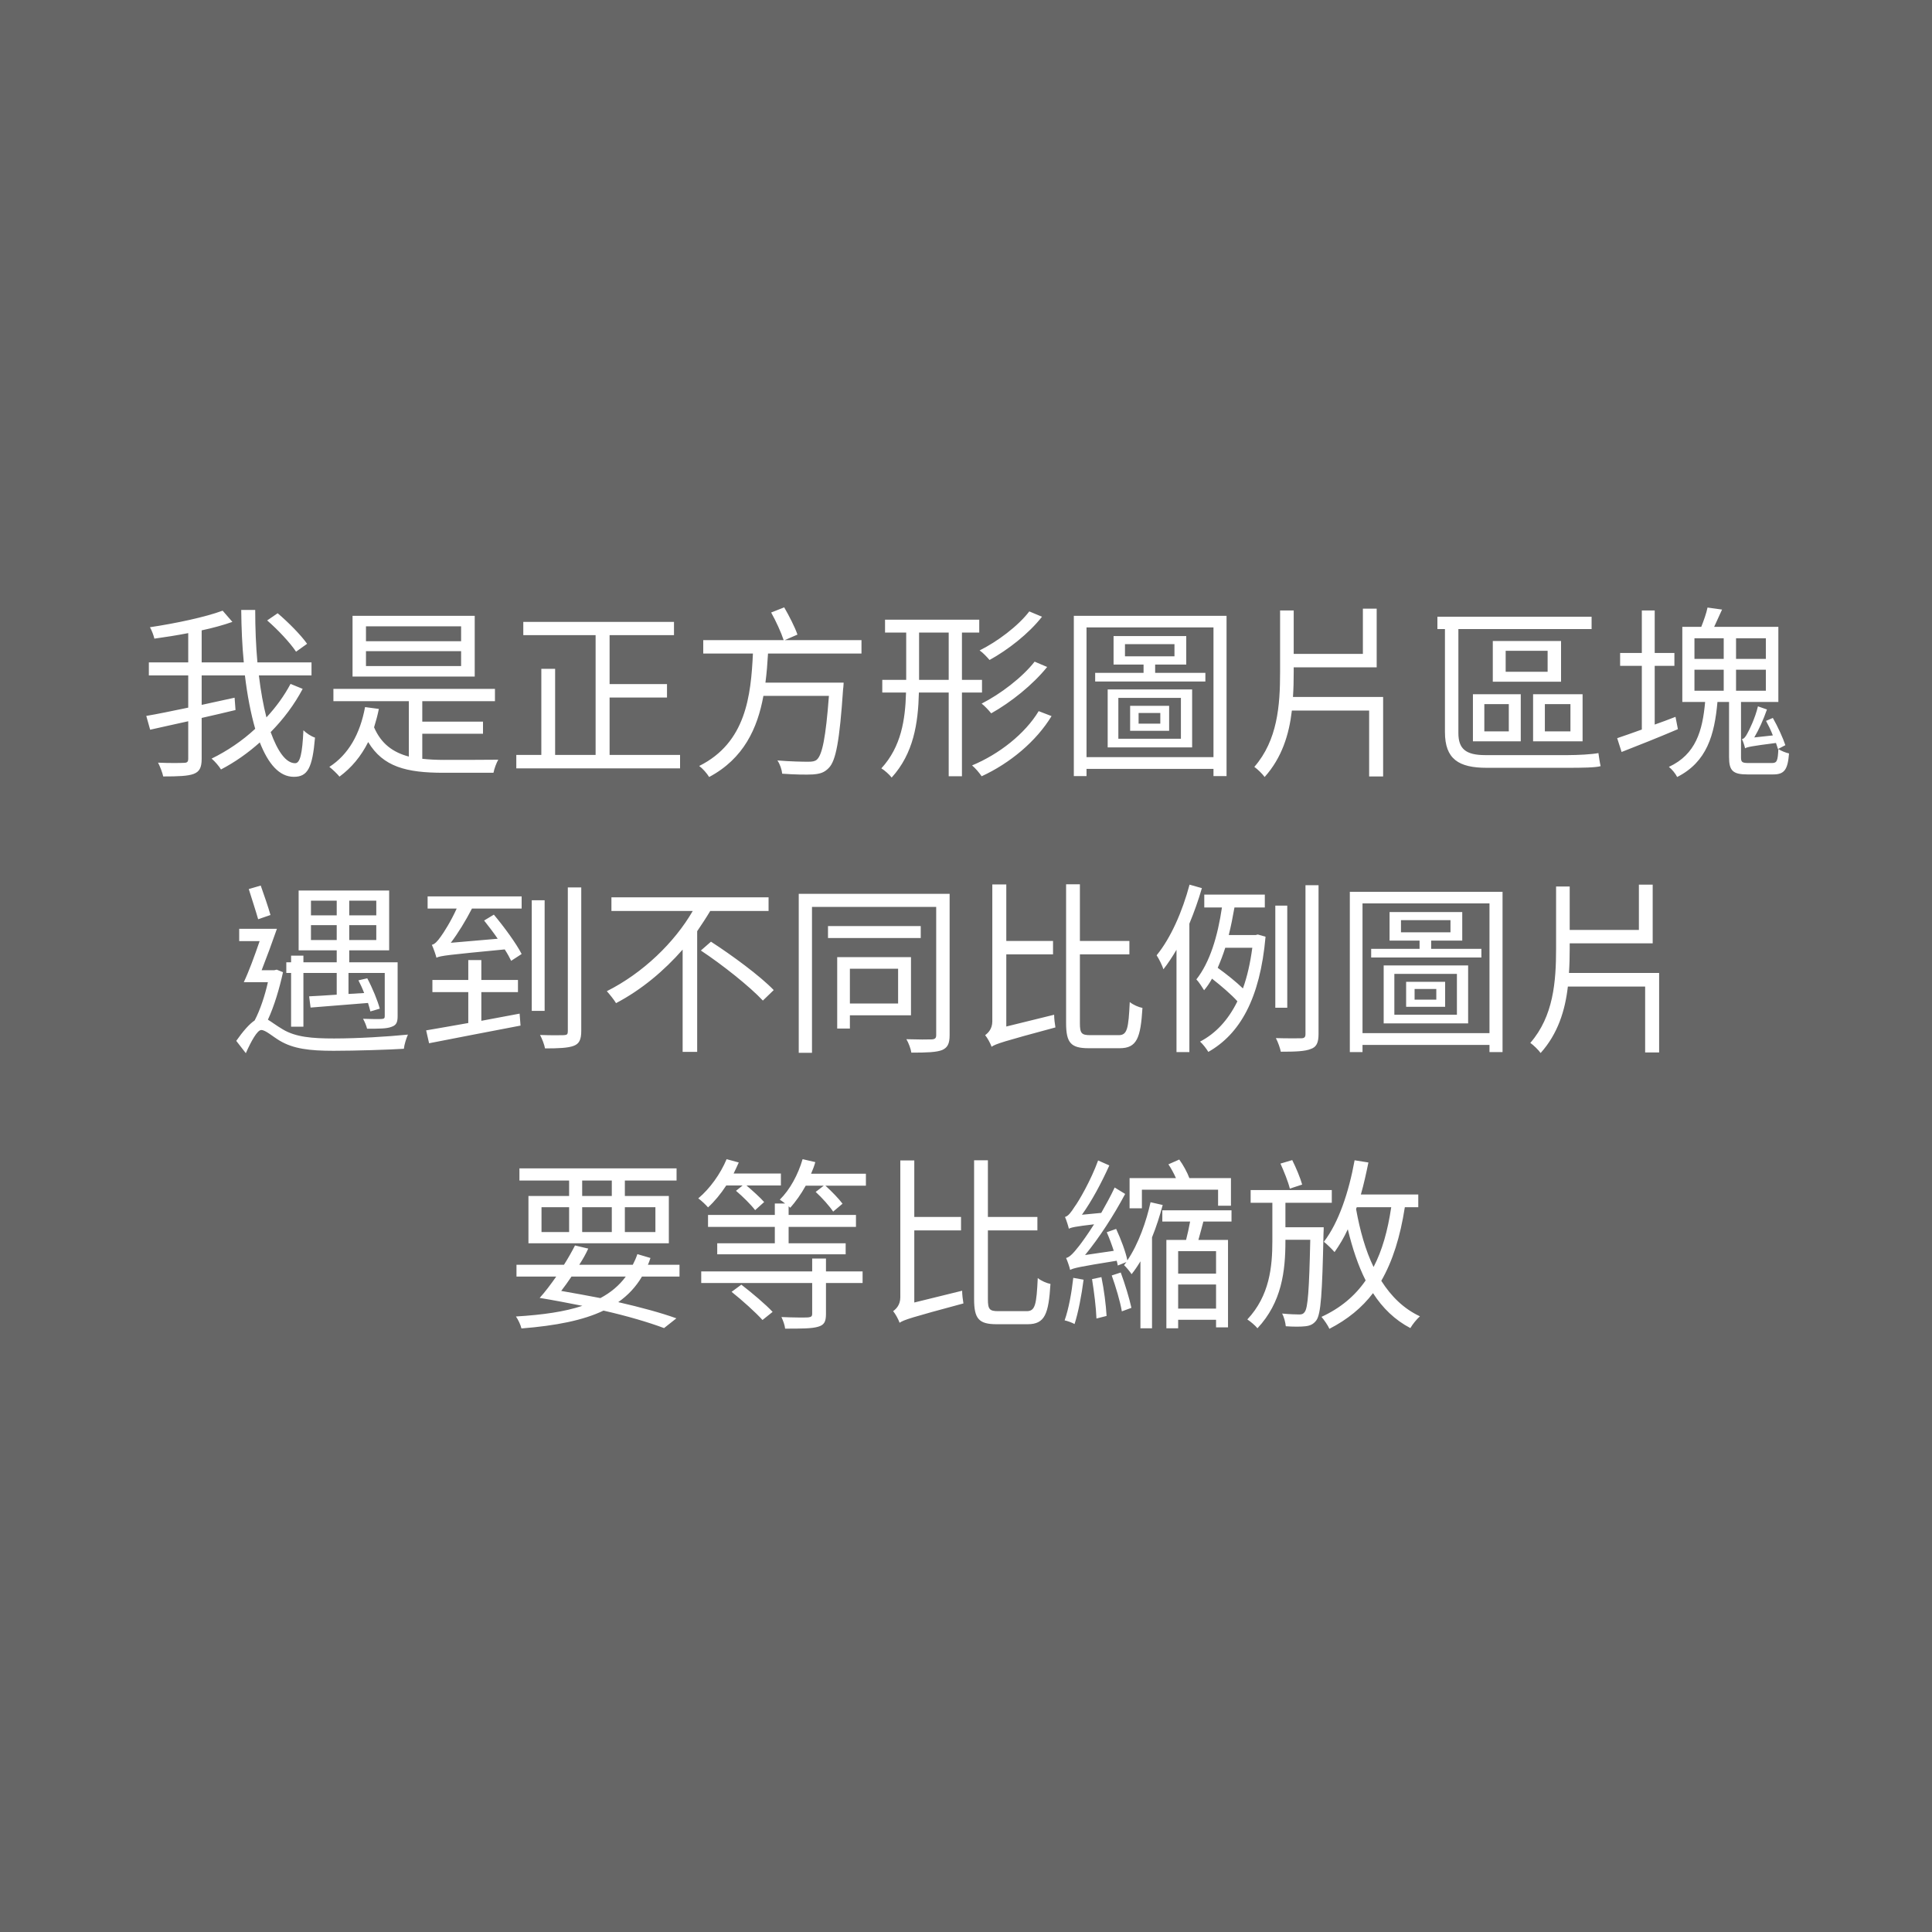<svg width="147" height="147" viewBox="0 0 147 147" fill="none" xmlns="http://www.w3.org/2000/svg">
<rect width="147" height="147" fill="#666666"/>
<path d="M23.366 48.984C22.904 48.326 21.938 47.346 21.126 46.66L20.328 47.206C21.154 47.92 22.092 48.928 22.526 49.586L23.366 48.984ZM22.106 52.036C21.63 52.932 21.014 53.786 20.272 54.584C20.034 53.66 19.838 52.582 19.698 51.392H23.702V50.398H19.586C19.474 49.152 19.418 47.808 19.418 46.408H18.354C18.368 47.78 18.424 49.124 18.55 50.398H15.344V47.962C16.198 47.78 17.01 47.556 17.682 47.318L16.94 46.464C15.624 46.954 13.37 47.43 11.41 47.724C11.55 47.976 11.69 48.34 11.746 48.592C12.572 48.48 13.454 48.34 14.322 48.172V50.398H11.326V51.392H14.322V53.842C13.104 54.094 11.97 54.332 11.13 54.472L11.424 55.522C12.264 55.34 13.272 55.102 14.322 54.878V57.72C14.322 57.972 14.238 58.042 13.986 58.042C13.748 58.056 12.922 58.07 12.026 58.028C12.18 58.322 12.362 58.798 12.418 59.078C13.552 59.078 14.308 59.05 14.742 58.882C15.176 58.714 15.344 58.406 15.344 57.734V54.626C16.198 54.43 17.066 54.234 17.92 54.024L17.85 53.086C17.024 53.268 16.17 53.45 15.344 53.632V51.392H18.634C18.816 52.904 19.082 54.29 19.418 55.452C18.424 56.376 17.276 57.146 16.1 57.72C16.366 57.944 16.66 58.294 16.814 58.546C17.864 58 18.858 57.3 19.768 56.488C20.412 58.126 21.252 59.106 22.358 59.106C23.408 59.106 23.772 58.434 23.968 56.124C23.674 56.026 23.31 55.788 23.086 55.564C23.002 57.356 22.834 58.07 22.456 58.07C21.756 58.07 21.126 57.174 20.594 55.704C21.574 54.71 22.4 53.604 23.03 52.414L22.106 52.036ZM35.084 48.788H27.846V47.654H35.084V48.788ZM35.084 50.678H27.846V49.544H35.084V50.678ZM36.12 46.856H26.824V51.476H36.12V46.856ZM32.13 55.83H36.75V54.906H32.13V53.352H37.66V52.414H25.368V53.352H31.108V57.566C29.904 57.244 29.008 56.6 28.462 55.34C28.602 54.892 28.728 54.43 28.826 53.94L27.776 53.8C27.398 55.844 26.516 57.412 25.06 58.35C25.284 58.518 25.69 58.91 25.83 59.092C26.74 58.42 27.468 57.552 28.014 56.46C29.148 58.35 30.926 58.798 33.74 58.798H37.548C37.604 58.49 37.772 58.042 37.912 57.804C37.198 57.818 34.3 57.818 33.782 57.818C33.194 57.818 32.634 57.79 32.13 57.734V55.83ZM46.382 57.44V53.072H50.75V52.05H46.382V48.326H51.282V47.318H39.816V48.326H45.318V57.44H42.238V50.888H41.188V57.44H39.284V58.462H51.744V57.44H46.382ZM65.548 49.726V48.704H59.71L60.676 48.284C60.48 47.71 60.046 46.87 59.668 46.212L58.674 46.604C59.038 47.248 59.444 48.144 59.626 48.704H53.508V49.726H57.288C57.134 52.918 56.77 56.502 53.2 58.28C53.466 58.476 53.788 58.84 53.956 59.12C56.588 57.72 57.638 55.41 58.086 52.946H63.07C62.832 56.096 62.566 57.44 62.146 57.804C61.992 57.93 61.81 57.958 61.488 57.958C61.124 57.958 60.144 57.944 59.15 57.86C59.346 58.14 59.486 58.56 59.514 58.868C60.452 58.938 61.362 58.952 61.852 58.924C62.398 58.882 62.72 58.784 63.056 58.434C63.602 57.888 63.882 56.376 64.148 52.442C64.176 52.288 64.19 51.938 64.19 51.938H58.24C58.338 51.196 58.394 50.454 58.436 49.726H65.548ZM78.316 46.52C77.462 47.64 75.866 48.83 74.536 49.488C74.802 49.67 75.096 49.992 75.292 50.216C76.692 49.446 78.274 48.214 79.282 46.926L78.316 46.52ZM78.722 50.342C77.784 51.546 76.104 52.82 74.69 53.534C74.942 53.73 75.236 54.052 75.418 54.276C76.916 53.436 78.582 52.106 79.674 50.748L78.722 50.342ZM69.93 51.728V48.13H72.184V51.728H69.93ZM74.718 52.694V51.728H73.192V48.13H74.508V47.15H67.34V48.13H68.95V51.728H67.13V52.694H68.936C68.88 54.766 68.572 56.81 67.06 58.462C67.298 58.602 67.676 58.938 67.844 59.162C69.51 57.328 69.86 55.032 69.916 52.694H72.184V59.064H73.192V52.694H74.718ZM79.03 54.108C77.994 55.83 76.02 57.384 73.962 58.238C74.214 58.448 74.522 58.812 74.69 59.064C76.846 58.07 78.834 56.418 80.01 54.486L79.03 54.108ZM86.632 54.248H88.284V55.06H86.632V54.248ZM85.988 55.606H88.956V53.702H85.988V55.606ZM85.092 53.1H89.852V56.208H85.092V53.1ZM84.28 56.866H90.706V52.456H84.28V56.866ZM85.596 49.012H89.362V49.936H85.596V49.012ZM87.892 51.196V50.566H90.258V48.396H84.728V50.566H87.01V51.196H83.328V51.854H91.714V51.196H87.892ZM82.67 57.608V47.738H92.33V57.608H82.67ZM81.704 46.856V59.05H82.67V58.504H92.33V59.05H93.324V46.856H81.704ZM98.378 53.03C98.42 52.414 98.434 51.784 98.434 51.154V50.776H104.748V46.31H103.698V49.754H98.434V46.45H97.398V51.154C97.398 53.688 97.202 56.32 95.438 58.35C95.676 58.518 96.054 58.882 96.222 59.12C97.538 57.65 98.084 55.886 98.294 54.066H104.174V59.078H105.238V53.03H98.378ZM113.008 57.454C111.51 57.454 110.964 56.964 110.964 55.774V47.864H121.1V46.926H109.368V47.864H109.942V55.704C109.942 57.748 110.978 58.42 113.12 58.42H119.28C120.358 58.42 121.422 58.406 121.786 58.294C121.73 58.07 121.66 57.594 121.618 57.3C121.114 57.398 120.05 57.454 119.294 57.454H113.008ZM117.754 51.112H114.562V49.516H117.754V51.112ZM118.776 48.774H113.582V51.868H118.776V48.774ZM112.938 53.576H114.8V55.648H112.938V53.576ZM112.07 56.404H115.71V52.82H112.07V56.404ZM119.49 55.648H117.544V53.576H119.49V55.648ZM120.414 52.82H116.648V56.404H120.414V52.82ZM133.756 53.744C133.546 54.64 133.084 55.578 132.944 55.816C132.818 56.054 132.692 56.222 132.538 56.236C132.636 56.418 132.748 56.782 132.776 56.936C132.944 56.838 133.266 56.768 135.128 56.53C135.184 56.698 135.24 56.852 135.282 56.992L135.842 56.698C135.674 56.18 135.268 55.284 134.89 54.626L134.372 54.85C134.554 55.186 134.75 55.578 134.89 55.956L133.476 56.11C133.826 55.522 134.176 54.752 134.442 53.982L133.756 53.744ZM127.484 54.542C126.952 54.752 126.42 54.948 125.902 55.13V50.664H127.4V49.684H125.902V46.45H124.922V49.684H123.27V50.664H124.922V55.508C124.208 55.774 123.564 55.984 123.046 56.166L123.382 57.216C124.6 56.74 126.196 56.11 127.666 55.48L127.484 54.542ZM128.926 50.958H131.152V52.554H128.926V50.958ZM128.926 48.564H131.152V50.132H128.926V48.564ZM134.358 50.132H132.09V48.564H134.358V50.132ZM134.358 52.554H132.09V50.958H134.358V52.554ZM133.056 58.056C132.538 58.056 132.468 57.986 132.468 57.608V53.408H135.31V47.696H130.424C130.606 47.304 130.816 46.842 131.026 46.38L129.92 46.226C129.836 46.66 129.626 47.234 129.444 47.696H128.002V53.408H129.738C129.542 55.592 129.038 57.398 126.98 58.35C127.204 58.518 127.498 58.882 127.61 59.12C129.878 57.972 130.452 55.914 130.676 53.408H131.558V57.608C131.558 58.644 131.852 58.924 132.958 58.924H134.918C135.758 58.924 136.024 58.574 136.122 57.328C135.87 57.272 135.52 57.132 135.31 56.992C135.268 57.902 135.198 58.056 134.82 58.056H133.056ZM23.66 71.524V70.39H25.62V71.524H23.66ZM23.66 68.528H25.62V69.648H23.66V68.528ZM28.63 69.648H26.572V68.528H28.63V69.648ZM28.63 71.524H26.572V70.39H28.63V71.524ZM22.148 78.118H23.086V74.03H25.62V75.682C24.822 75.738 24.108 75.78 23.52 75.808L23.632 76.662C24.808 76.564 26.418 76.438 28 76.312C28.07 76.55 28.14 76.76 28.182 76.956L28.896 76.746C28.742 76.158 28.336 75.164 27.944 74.436L27.272 74.59C27.426 74.884 27.58 75.22 27.706 75.556L26.516 75.626V74.03H29.274V77.32C29.274 77.46 29.232 77.516 29.05 77.53C28.882 77.544 28.28 77.544 27.622 77.516C27.748 77.74 27.874 78.034 27.93 78.272C28.84 78.272 29.428 78.272 29.778 78.132C30.156 78.006 30.254 77.796 30.254 77.306V73.218H26.572V72.308H29.61V67.758H22.722V72.308H25.62V73.218H23.086V72.714H22.148V73.218H21.784V74.03H22.148V78.118ZM20.58 69.62C20.412 69.018 20.09 68.094 19.838 67.38L18.928 67.646C19.152 68.374 19.474 69.34 19.642 69.942L20.58 69.62ZM21.056 73.778L20.874 73.82H19.908C20.286 72.854 20.72 71.678 21.07 70.67H18.2V71.608H19.754C19.376 72.714 18.942 73.904 18.55 74.73H20.384C20.16 75.738 19.796 76.844 19.376 77.642C18.956 77.922 18.466 78.496 17.976 79.196L18.704 80.134C19.096 79.252 19.572 78.37 19.88 78.37C20.202 78.37 20.72 78.846 21.28 79.182C22.316 79.798 23.534 79.952 25.382 79.952C27.034 79.952 29.68 79.868 30.73 79.798C30.758 79.49 30.912 79 31.038 78.72C29.484 78.874 27.216 79.014 25.424 79.014C23.758 79.014 22.498 78.916 21.504 78.314C20.986 78.006 20.65 77.74 20.384 77.586C20.86 76.564 21.266 75.206 21.532 73.974L21.056 73.778ZM36.624 75.486H39.41V74.562H36.624V73.05H35.63V74.562H32.9V75.486H35.63V77.838C34.412 78.048 33.278 78.258 32.424 78.398L32.648 79.378C34.482 79.014 37.128 78.51 39.606 78.034L39.536 77.124C38.57 77.306 37.576 77.488 36.624 77.67V75.486ZM32.536 69.13H34.748C34.3 70.124 33.74 70.992 33.53 71.272C33.292 71.608 33.082 71.846 32.858 71.888C32.984 72.154 33.152 72.644 33.208 72.868C33.544 72.714 34.048 72.658 38.402 72.238C38.612 72.56 38.78 72.868 38.892 73.106L39.69 72.588C39.284 71.79 38.36 70.53 37.576 69.592L36.834 70.04C37.17 70.46 37.534 70.936 37.87 71.426L34.3 71.734C34.86 70.992 35.434 70.054 35.91 69.13H39.69V68.206H32.536V69.13ZM41.44 68.5H40.46V76.914H41.44V68.5ZM43.204 67.52V78.454C43.204 78.692 43.148 78.748 42.91 78.762C42.672 78.776 41.902 78.776 41.09 78.748C41.244 79.028 41.426 79.504 41.468 79.77C42.476 79.77 43.218 79.742 43.652 79.574C44.072 79.42 44.226 79.098 44.226 78.44V67.52H43.204ZM58.478 69.312V68.276H46.522V69.312H52.71C51.324 71.706 48.93 74.03 46.172 75.416C46.382 75.654 46.718 76.06 46.872 76.326C48.818 75.304 50.526 73.862 51.94 72.252V80.036H53.046V70.852C53.396 70.334 53.732 69.83 54.04 69.312H58.478ZM53.326 72.322C54.978 73.414 57.05 75.066 58.044 76.13L58.87 75.332C57.848 74.268 55.72 72.7 54.096 71.65L53.326 72.322ZM68.334 73.708V76.354H64.666V73.708H68.334ZM69.314 77.25V72.826H63.7V78.258H64.666V77.25H69.314ZM70.056 70.46H63V71.37H70.056V70.46ZM72.254 68.01H60.774V80.106H61.782V69.004H71.232V78.762C71.232 78.986 71.148 79.07 70.896 79.084C70.658 79.098 69.846 79.098 68.964 79.07C69.132 79.35 69.3 79.798 69.342 80.092C70.546 80.092 71.246 80.064 71.68 79.896C72.1 79.714 72.254 79.406 72.254 78.762V68.01ZM76.566 78.104V72.616H80.122V71.594H76.566V67.296H75.502V77.712C75.502 78.3 75.166 78.608 74.956 78.762C75.124 78.958 75.362 79.392 75.446 79.644C75.782 79.42 76.3 79.252 80.304 78.174C80.262 77.936 80.206 77.502 80.206 77.208L76.566 78.104ZM82.95 78.762C82.292 78.762 82.166 78.622 82.166 77.852V72.616H85.932V71.594H82.166V67.282H81.116V77.838C81.116 79.35 81.48 79.756 82.838 79.756H85.19C86.506 79.756 86.786 78.972 86.926 76.69C86.632 76.634 86.212 76.452 85.96 76.242C85.862 78.244 85.778 78.762 85.12 78.762H82.95ZM90.51 67.31C89.964 69.354 89.082 71.37 88.004 72.686C88.186 72.952 88.452 73.512 88.522 73.75C88.872 73.302 89.194 72.812 89.516 72.266V80.05H90.496V70.278C90.86 69.396 91.182 68.5 91.448 67.576L90.51 67.31ZM95.284 72.112C95.13 73.274 94.892 74.324 94.57 75.206C94.094 74.744 93.338 74.128 92.652 73.638C92.862 73.148 93.058 72.644 93.226 72.112H95.284ZM95.536 71.146H93.492C93.66 70.474 93.8 69.774 93.926 69.046H96.236V68.066H91.63V69.046H92.974C92.652 71.23 92.064 73.204 91.028 74.52C91.224 74.716 91.504 75.164 91.616 75.346C91.84 75.08 92.05 74.772 92.218 74.464C92.918 75.01 93.702 75.682 94.15 76.186C93.436 77.642 92.47 78.65 91.308 79.252C91.518 79.434 91.798 79.798 91.938 80.036C94.332 78.678 95.872 76.004 96.292 71.272L95.704 71.104L95.536 71.146ZM97.944 68.906H97.034V76.676H97.944V68.906ZM99.33 67.352V78.678C99.33 78.916 99.246 79 98.994 79C98.77 79 97.958 79.014 97.076 78.986C97.23 79.266 97.398 79.742 97.454 80.022C98.574 80.022 99.302 79.994 99.736 79.812C100.156 79.672 100.324 79.35 100.324 78.678V67.352H99.33ZM107.632 75.248H109.284V76.06H107.632V75.248ZM106.988 76.606H109.956V74.702H106.988V76.606ZM106.092 74.1H110.852V77.208H106.092V74.1ZM105.28 77.866H111.706V73.456H105.28V77.866ZM106.596 70.012H110.362V70.936H106.596V70.012ZM108.892 72.196V71.566H111.258V69.396H105.728V71.566H108.01V72.196H104.328V72.854H112.714V72.196H108.892ZM103.67 78.608V68.738H113.33V78.608H103.67ZM102.704 67.856V80.05H103.67V79.504H113.33V80.05H114.324V67.856H102.704ZM119.378 74.03C119.42 73.414 119.434 72.784 119.434 72.154V71.776H125.748V67.31H124.698V70.754H119.434V67.45H118.398V72.154C118.398 74.688 118.202 77.32 116.438 79.35C116.676 79.518 117.054 79.882 117.222 80.12C118.538 78.65 119.084 76.886 119.294 75.066H125.174V80.078H126.238V74.03H119.378ZM46.55 90.998H44.296V89.822H46.55V90.998ZM49.868 91.852V93.742H47.544V91.852H49.868ZM44.296 91.852H46.55V93.742H44.296V91.852ZM41.202 91.852H43.302V93.742H41.202V91.852ZM43.302 90.998H40.208V94.596H50.89V90.998H47.544V89.822H51.478V88.898H39.522V89.822H43.302V90.998ZM47.614 97.13C47.11 97.816 46.466 98.348 45.682 98.768C44.702 98.586 43.708 98.39 42.7 98.222C42.952 97.9 43.218 97.522 43.484 97.13H47.614ZM51.702 97.13V96.234H49.294C49.378 96.066 49.434 95.884 49.49 95.716L48.496 95.422C48.398 95.716 48.286 95.968 48.146 96.234H44.072C44.338 95.828 44.576 95.408 44.758 95.002L43.75 94.764C43.512 95.226 43.232 95.73 42.91 96.234H39.298V97.13H42.322C41.902 97.732 41.468 98.306 41.062 98.754C42.168 98.936 43.26 99.146 44.31 99.356C42.966 99.804 41.314 100.042 39.256 100.168C39.424 100.406 39.606 100.784 39.676 101.078C42.308 100.868 44.366 100.462 45.92 99.72C47.768 100.14 49.364 100.616 50.526 101.05L51.464 100.308C50.302 99.888 48.748 99.468 47.04 99.076C47.782 98.558 48.384 97.914 48.846 97.13H51.702ZM56.504 90.2L56 90.606C56.518 91.04 57.148 91.67 57.456 92.076L58.142 91.46C57.848 91.124 57.274 90.606 56.798 90.2H59.416V89.29H55.818C55.958 89.01 56.084 88.73 56.21 88.45L55.286 88.198C54.81 89.332 54.012 90.438 53.13 91.18C53.368 91.348 53.732 91.698 53.872 91.866C54.362 91.418 54.838 90.844 55.258 90.2H56.504ZM55.664 98.292C56.476 98.936 57.512 99.874 58.016 100.434L58.786 99.818C58.254 99.244 57.204 98.362 56.406 97.746L55.664 98.292ZM62.846 95.758H61.796V96.738H53.354V97.62H61.796V99.958C61.796 100.154 61.726 100.21 61.488 100.238C61.25 100.252 60.396 100.252 59.458 100.21C59.584 100.49 59.71 100.812 59.738 101.092C60.956 101.092 61.754 101.092 62.23 100.952C62.692 100.826 62.846 100.588 62.846 99.986V97.62H65.632V96.738H62.846V95.758ZM61.712 89.304C61.838 89.01 61.95 88.73 62.034 88.422L61.068 88.198C60.718 89.388 60.102 90.522 59.332 91.278C59.444 91.348 59.598 91.46 59.738 91.572H58.954V92.44H53.872V93.35H58.954V94.596H54.572V95.436H64.344V94.596H60.004V93.35H65.128V92.44H60.004V91.782L60.13 91.894C60.536 91.432 60.942 90.872 61.306 90.214H62.678L62.062 90.69C62.552 91.138 63.126 91.782 63.392 92.188L64.106 91.586C63.826 91.208 63.266 90.634 62.804 90.214H65.884V89.304H61.712ZM69.566 99.104V93.616H73.122V92.594H69.566V88.296H68.502V98.712C68.502 99.3 68.166 99.608 67.956 99.762C68.124 99.958 68.362 100.392 68.446 100.644C68.782 100.42 69.3 100.252 73.304 99.174C73.262 98.936 73.206 98.502 73.206 98.208L69.566 99.104ZM75.95 99.762C75.292 99.762 75.166 99.622 75.166 98.852V93.616H78.932V92.594H75.166V88.282H74.116V98.838C74.116 100.35 74.48 100.756 75.838 100.756H78.19C79.506 100.756 79.786 99.972 79.926 97.69C79.632 97.634 79.212 97.452 78.96 97.242C78.862 99.244 78.778 99.762 78.12 99.762H75.95ZM86.884 90.522H92.68V91.74H93.66V89.64H90.496C90.342 89.22 90.034 88.646 89.726 88.226L88.9 88.59C89.11 88.898 89.32 89.29 89.474 89.64H85.946V91.936H86.884V90.522ZM81.662 97.228C81.536 98.362 81.312 99.594 81.004 100.462C81.214 100.504 81.592 100.644 81.76 100.742C82.04 99.874 82.292 98.572 82.446 97.368L81.662 97.228ZM83.09 97.326C83.244 98.278 83.398 99.496 83.426 100.322L84.196 100.126C84.154 99.314 84 98.11 83.804 97.172L83.09 97.326ZM84.588 97.046C84.896 97.9 85.232 99.034 85.358 99.776L86.086 99.51C85.932 98.796 85.596 97.69 85.274 96.822L84.588 97.046ZM87.542 91.474C87.234 92.888 86.632 94.638 85.778 95.898C85.652 95.254 85.288 94.288 84.924 93.504L84.21 93.756C84.406 94.204 84.588 94.694 84.742 95.17L82.558 95.492C83.65 94.162 84.728 92.496 85.61 90.844L84.812 90.354C84.504 91.012 84.14 91.67 83.79 92.286L82.32 92.426C83.076 91.376 83.804 90.004 84.406 88.674L83.552 88.296C83.006 89.808 82.068 91.418 81.76 91.824C81.494 92.244 81.27 92.538 81.032 92.594C81.144 92.846 81.284 93.294 81.326 93.49C81.508 93.392 81.802 93.322 83.244 93.154C82.754 93.924 82.32 94.526 82.11 94.792C81.704 95.31 81.396 95.66 81.116 95.716C81.228 95.968 81.382 96.416 81.424 96.626C81.676 96.486 82.082 96.388 84.966 95.926C85.008 96.052 85.022 96.178 85.05 96.29L85.708 96.024C85.652 96.108 85.582 96.178 85.526 96.262C85.708 96.43 85.96 96.738 86.1 96.948C86.338 96.654 86.562 96.318 86.772 95.968V101.064H87.654V94.148C87.99 93.322 88.256 92.468 88.466 91.684L87.542 91.474ZM92.526 96.906H89.642V95.198H92.526V96.906ZM89.642 99.566V97.732H92.526V99.566H89.642ZM93.702 92.944V92.09H88.438V92.944H90.552C90.468 93.406 90.356 93.91 90.244 94.344H88.746V101.064H89.642V100.42H92.526V100.994H93.436V94.344H91.182C91.308 93.91 91.434 93.42 91.56 92.944H93.702ZM99.078 90.13C98.938 89.626 98.616 88.856 98.322 88.268L97.426 88.534C97.692 89.122 98.014 89.92 98.14 90.438L99.078 90.13ZM97.804 93.378V91.516H101.332V90.55H95.158V91.516H96.81V94.414C96.81 96.388 96.6 98.586 94.906 100.392C95.158 100.56 95.494 100.84 95.676 101.064C97.524 99.09 97.804 96.724 97.804 94.428V94.33H99.694C99.61 98.166 99.512 99.51 99.274 99.818C99.176 99.972 99.05 100.014 98.868 100.014C98.644 100.014 98.126 100 97.552 99.944C97.706 100.224 97.804 100.63 97.832 100.91C98.42 100.952 98.98 100.952 99.33 100.91C99.694 100.868 99.932 100.756 100.156 100.462C100.506 99.972 100.604 98.432 100.702 93.854C100.716 93.714 100.716 93.378 100.716 93.378H97.804ZM105.854 91.852C105.588 93.644 105.168 95.142 104.51 96.402C103.894 95.128 103.474 93.63 103.18 91.992C103.194 91.95 103.208 91.894 103.236 91.852H105.854ZM107.912 91.852V90.886H103.544C103.768 90.102 103.95 89.276 104.118 88.45L103.068 88.282C102.634 90.676 101.864 93.014 100.73 94.484C100.968 94.666 101.374 95.072 101.542 95.268C101.906 94.75 102.256 94.176 102.55 93.532C102.9 94.974 103.334 96.29 103.908 97.424C103.096 98.6 102.004 99.524 100.548 100.196C100.744 100.42 101.052 100.868 101.15 101.106C102.536 100.392 103.628 99.496 104.468 98.39C105.196 99.524 106.134 100.434 107.31 101.05C107.478 100.756 107.8 100.364 108.038 100.154C106.806 99.58 105.854 98.642 105.098 97.452C105.966 95.94 106.54 94.106 106.89 91.852H107.912Z" fill="white"/>
</svg>
